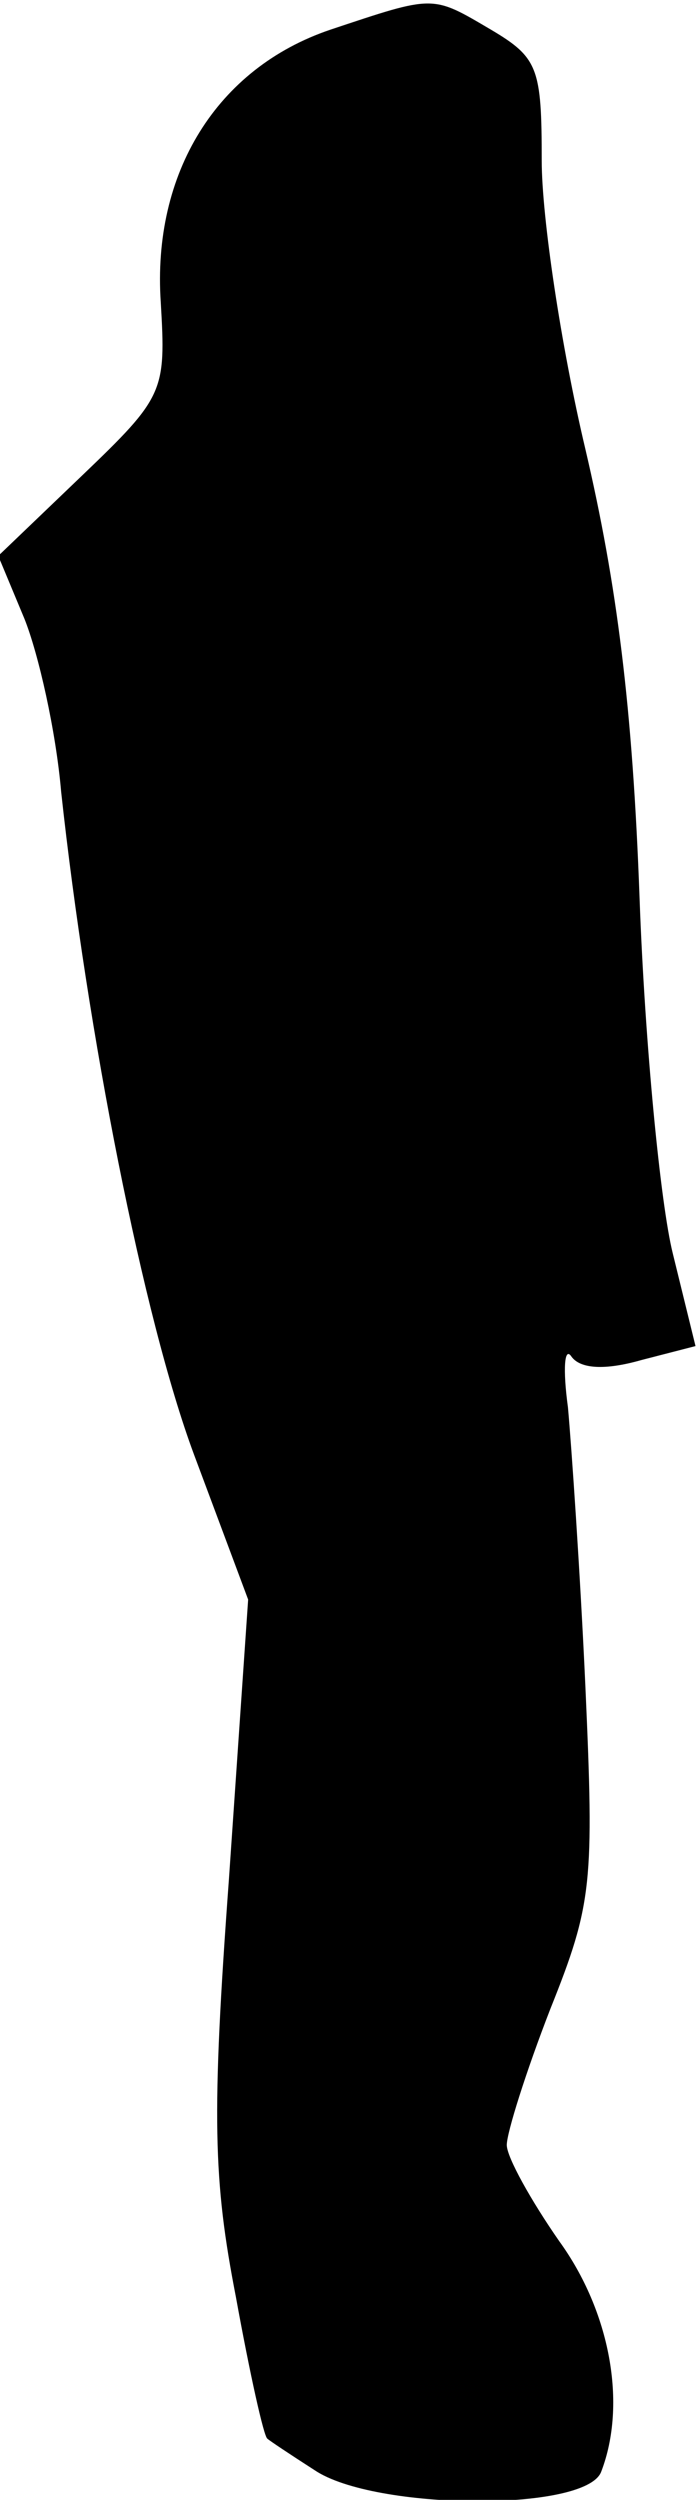 <?xml version="1.0" standalone="no"?>
<!DOCTYPE svg PUBLIC "-//W3C//DTD SVG 20010904//EN"
 "http://www.w3.org/TR/2001/REC-SVG-20010904/DTD/svg10.dtd">
<svg version="1.0" xmlns="http://www.w3.org/2000/svg"
 width="40pt" height="143pt" viewBox="0 0 40 143"
 preserveAspectRatio="xMidYMid meet">
<g transform="translate(0,143) scale(0.1,-0.1)"
fill="#000000" stroke="none">
<path fill="#000000" stroke="none" d="M189 1413 c-65 -22 -102 -82 -97 -156
3 -51 2 -54 -45 -99 l-48 -46 15 -36 c8 -20 18 -64 21 -99 15 -138 47 -301 76
-379 l31 -83 -11 -160 c-10 -136 -9 -172 4 -239 8 -44 16 -80 18 -81 1 -1 13
-9 27 -18 34 -23 155 -24 164 -1 15 39 5 92 -24 132 -16 23 -30 48 -30 55 0 7
11 42 25 78 24 60 25 72 20 184 -3 66 -8 138 -10 160 -3 22 -2 35 2 29 5 -7
19 -8 40 -2 l31 8 -13 53 c-7 28 -16 120 -19 203 -4 110 -13 180 -31 257 -14
59 -25 133 -25 165 0 53 -2 59 -29 75 -34 20 -32 20 -92 0z"/>
</g>
</svg>
